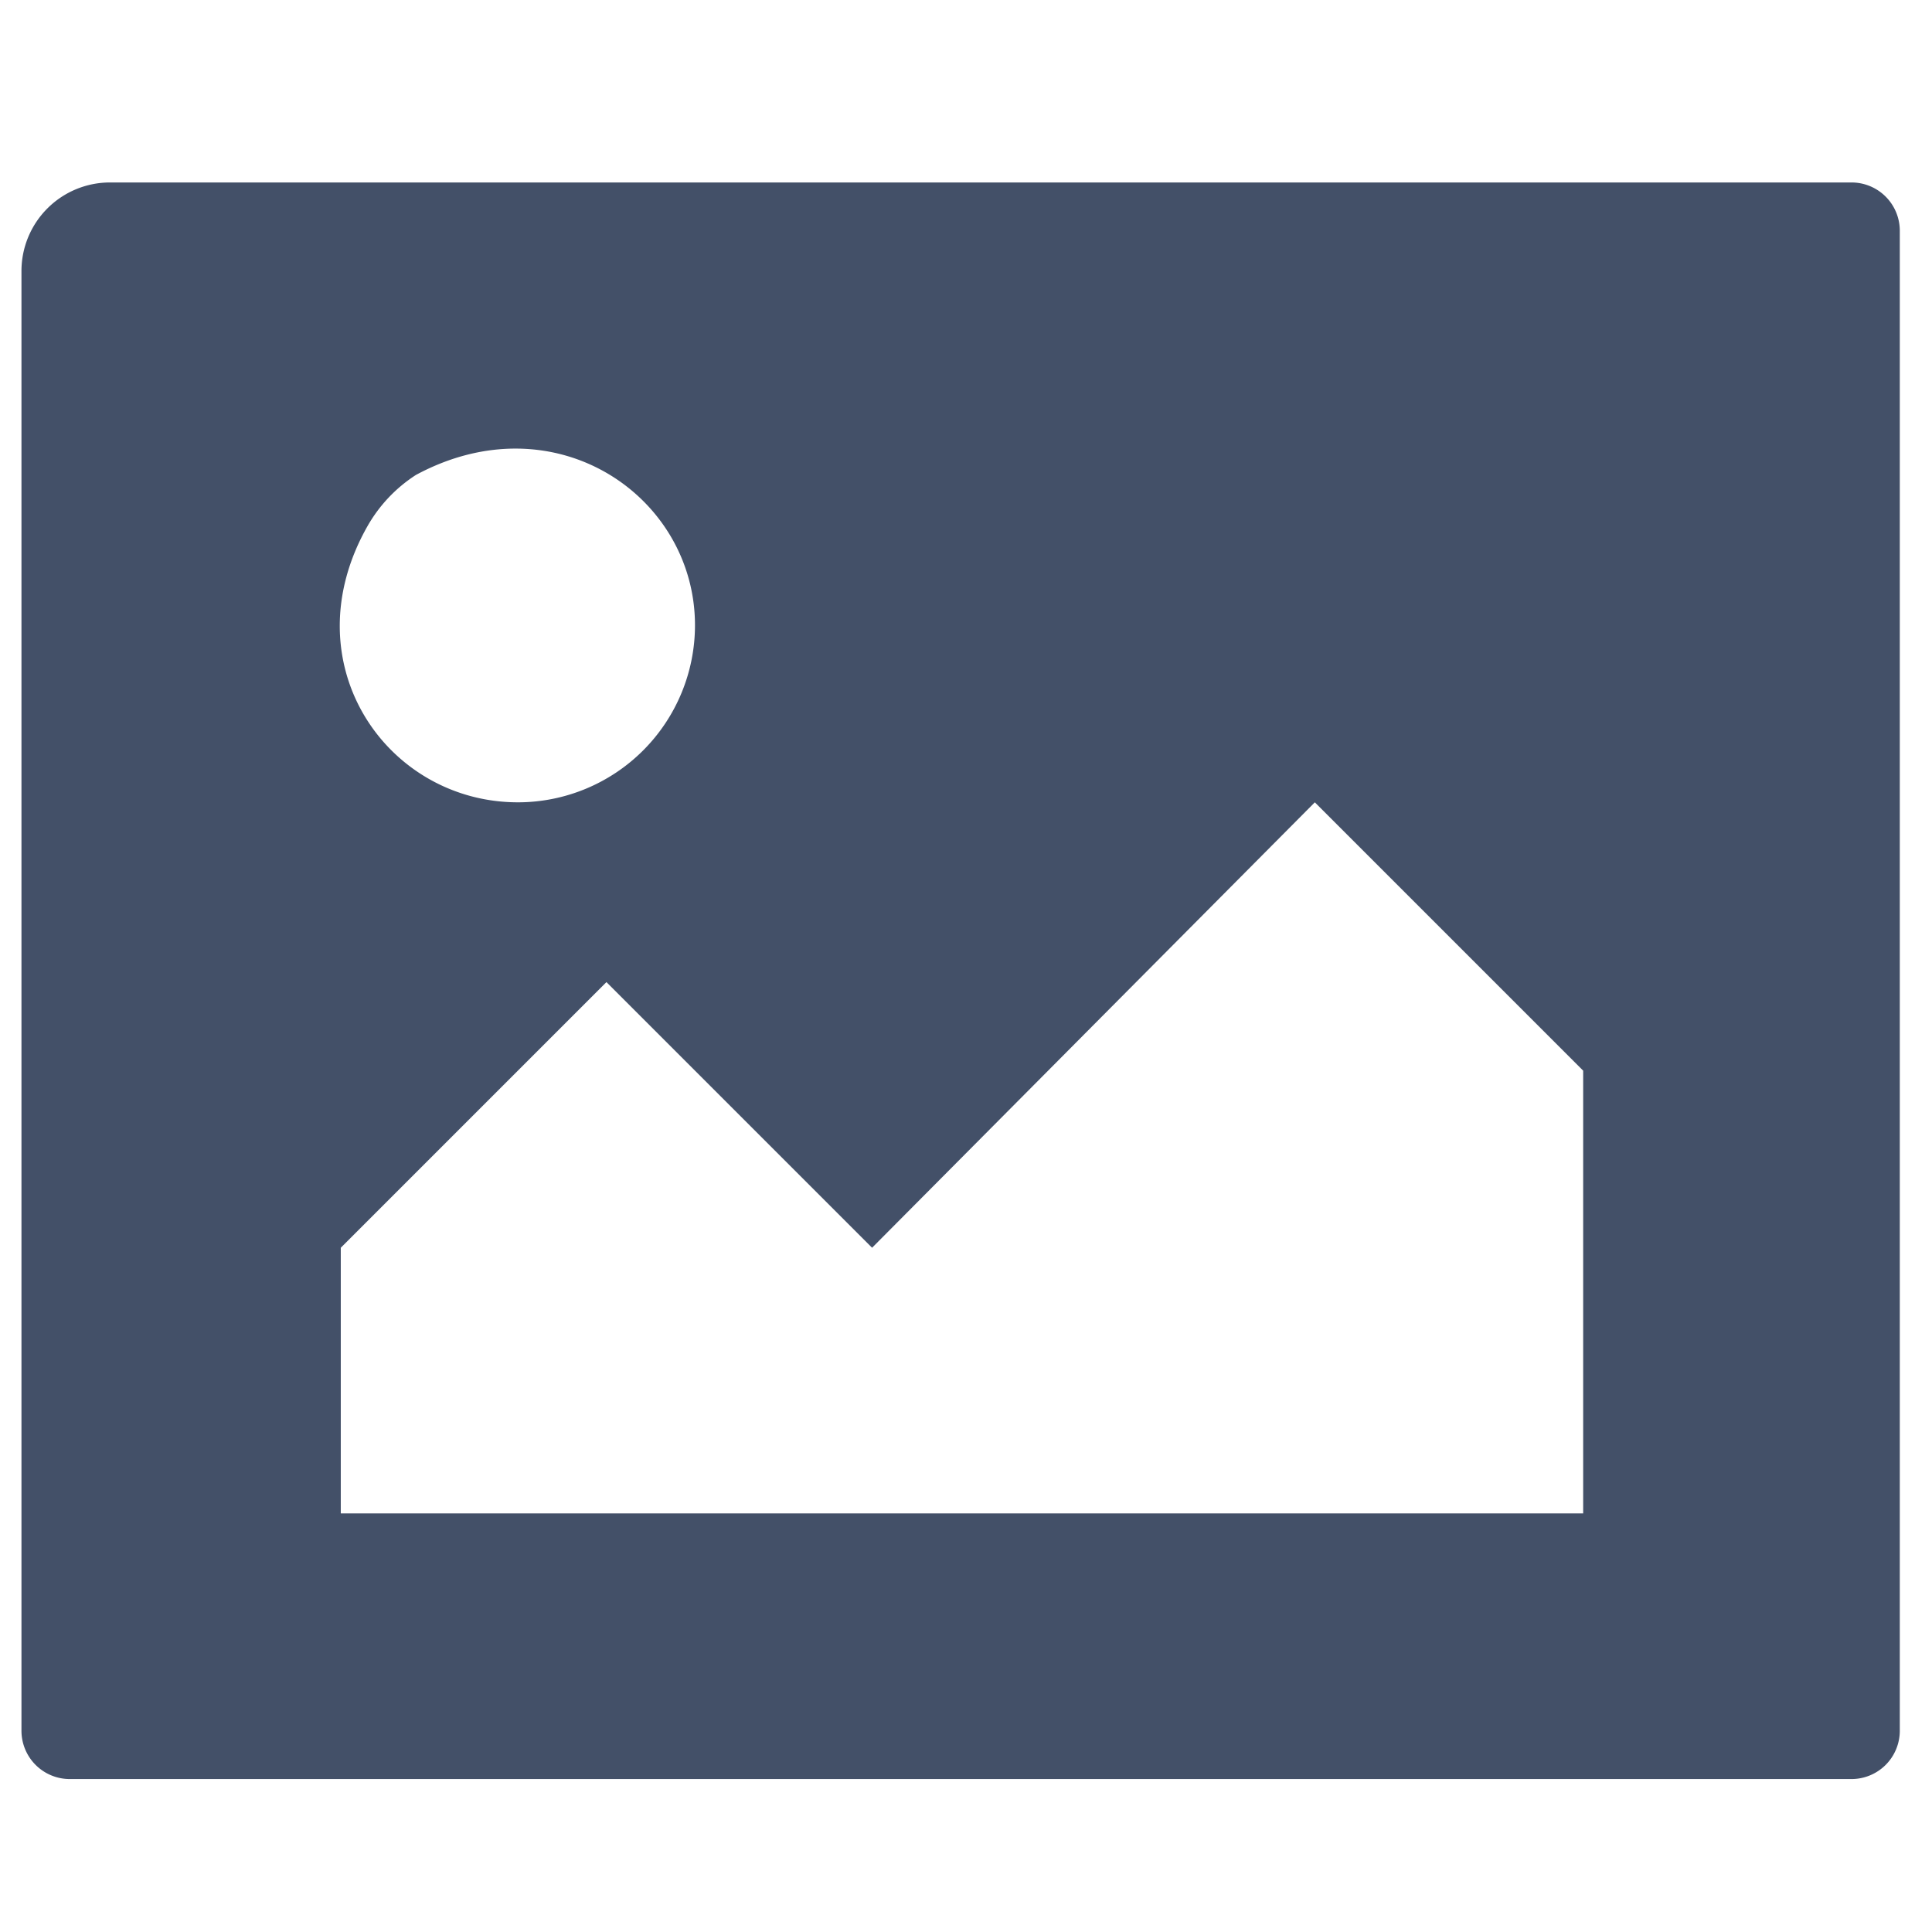<svg id="图层_1" data-name="图层 1" xmlns="http://www.w3.org/2000/svg" viewBox="0 0 72 72"><defs><style>.cls-1{fill:#435068;}</style></defs><title>画板 99</title><path class="cls-1" d="M4.1,6.8A3.3,3.3,0,0,0,.8,10.1V64.5a1.8,1.8,0,0,0,1.8,1.8H69a1.8,1.8,0,0,0,1.8-1.8V8.6A1.8,1.8,0,0,0,69,6.8Zm8.6,39.7,9.9-9.9,9.9,9.9L49,29.9l10,10V56.4H12.7Zm6.6-16.6c-4.9,0-8.5-5.2-5.6-10.3a5.5,5.5,0,0,1,1.8-1.9c5.2-2.8,10.4.8,10.4,5.6a6.6,6.6,0,0,1-6.6,6.6Zm0,0"/></svg>